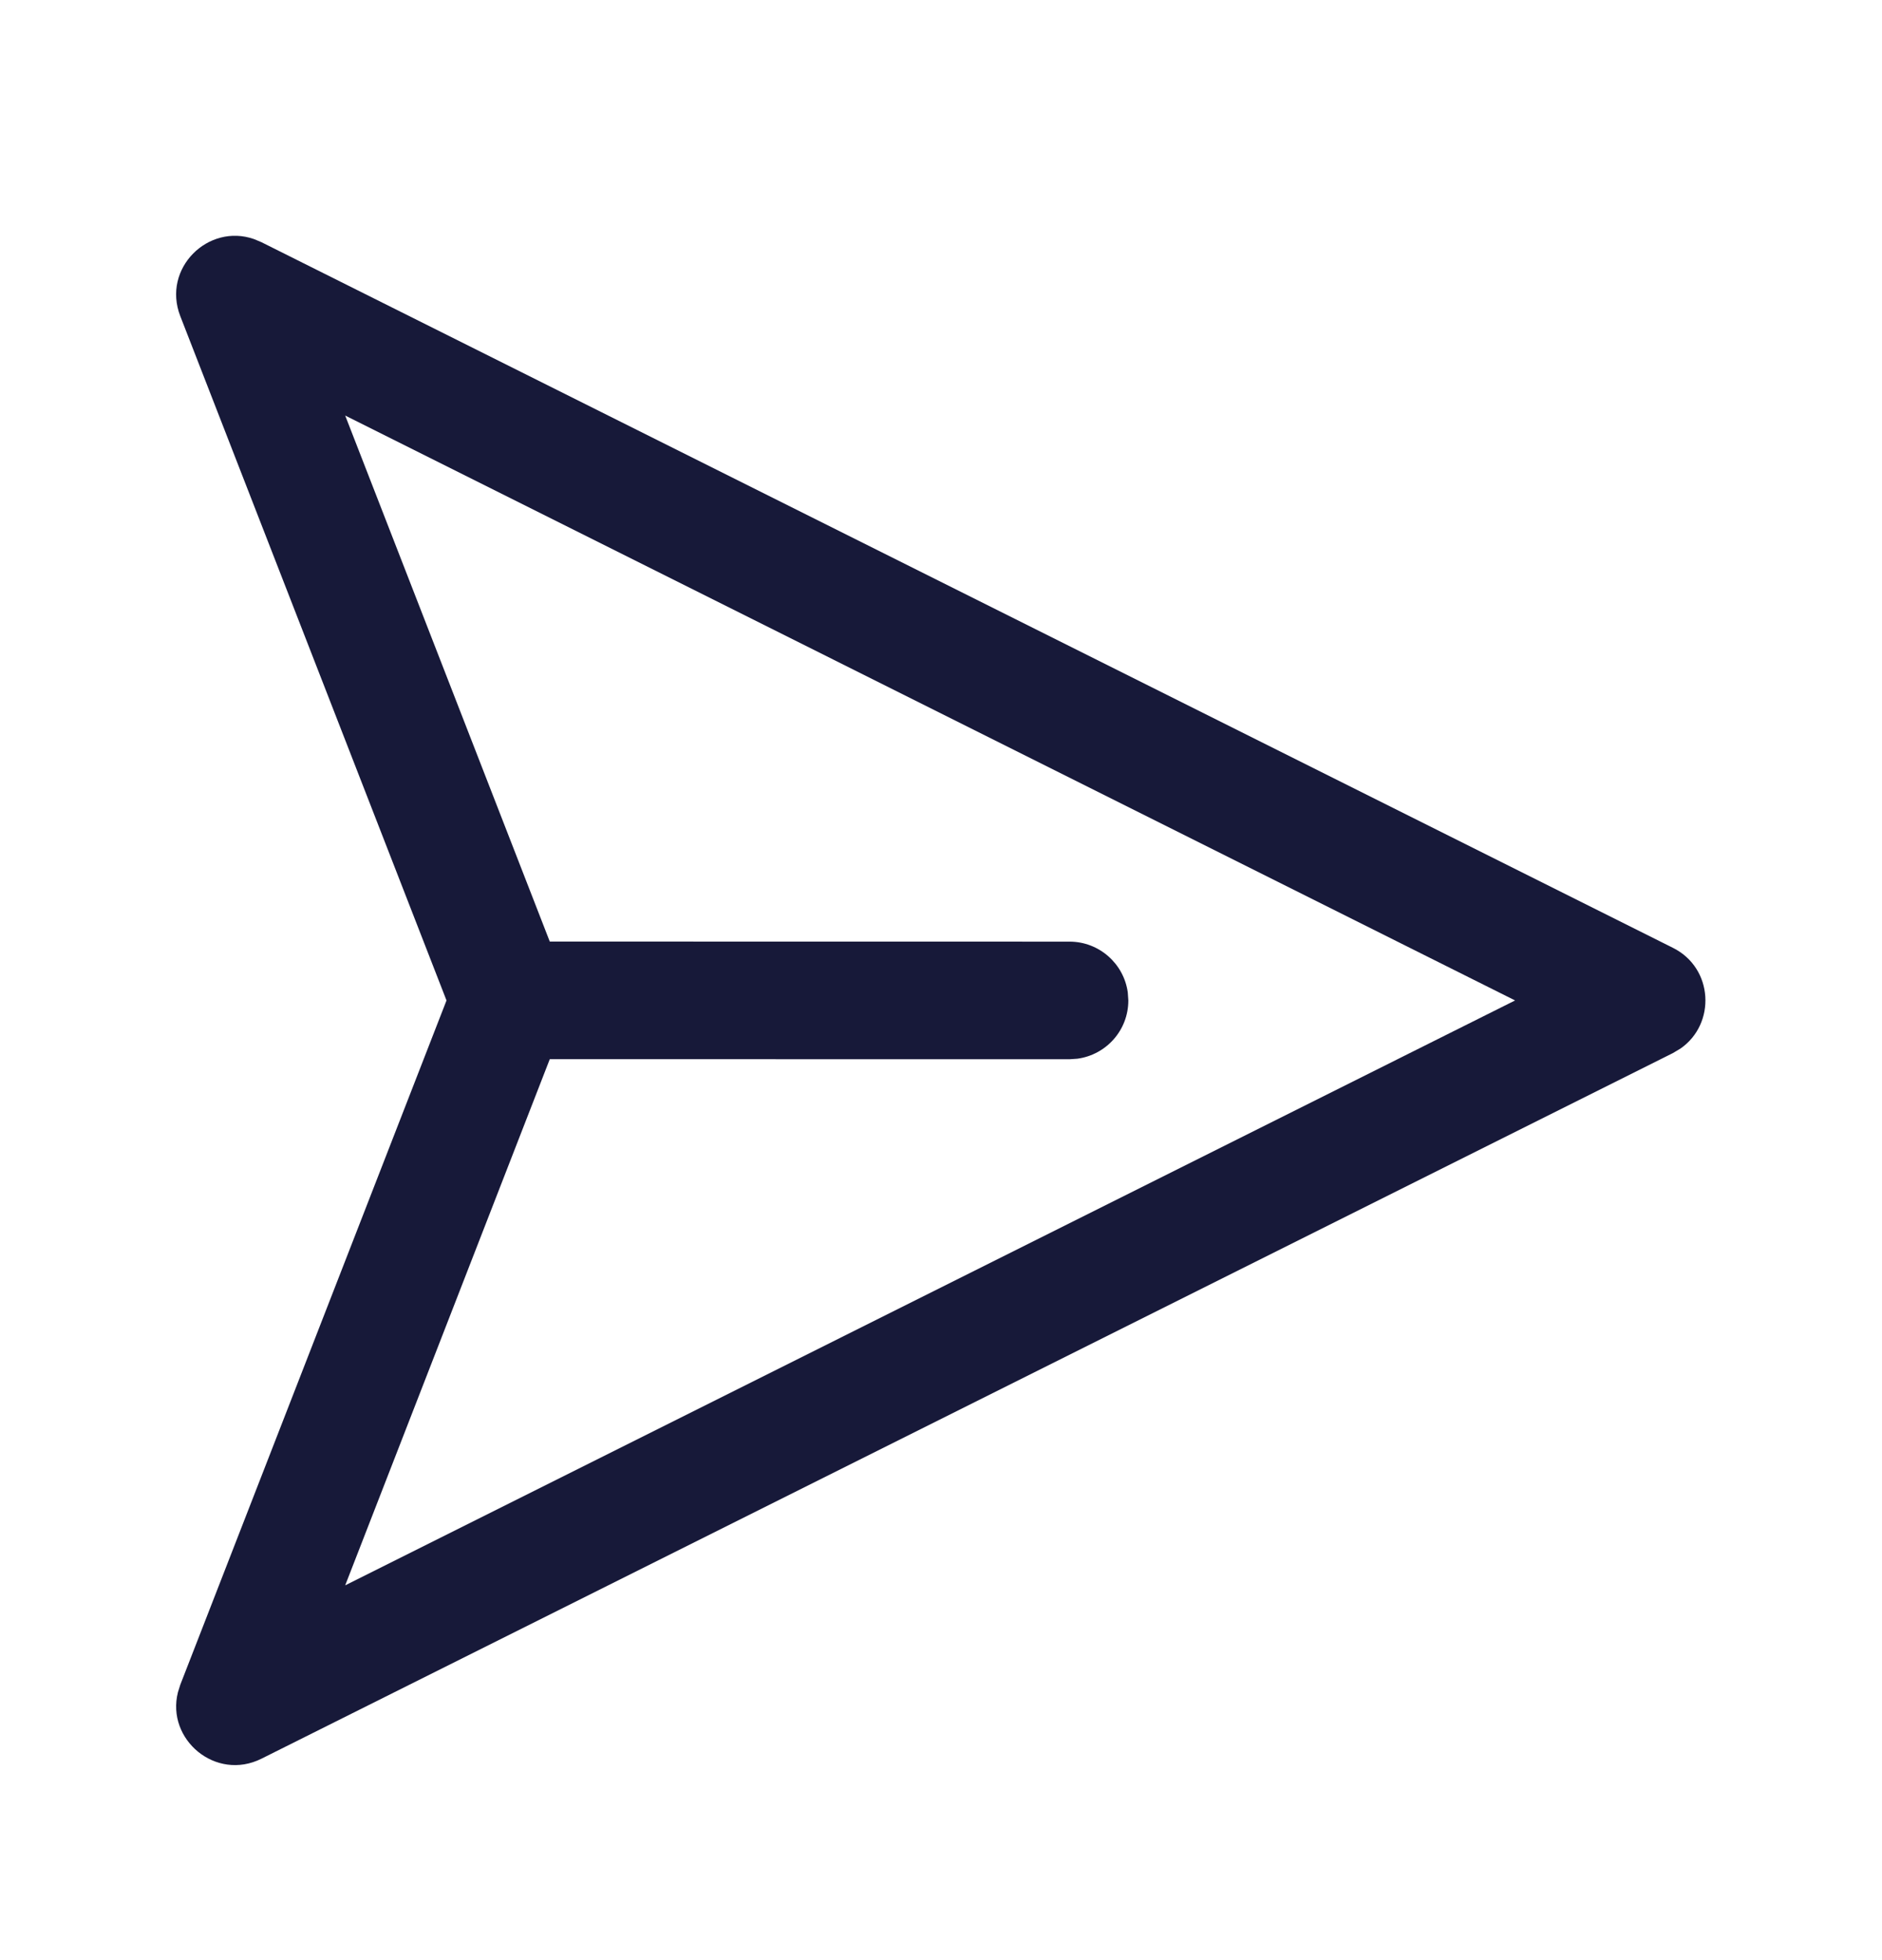 <svg width="24" height="25" viewBox="0 0 24 25" fill="none" xmlns="http://www.w3.org/2000/svg">
<path d="M5.694 12.76L2.299 4.032C2.063 3.424 2.655 2.843 3.241 3.05L3.334 3.089L21.334 12.089C21.852 12.348 21.884 13.058 21.431 13.373L21.334 13.431L3.334 22.431C2.751 22.722 2.117 22.186 2.269 21.584L2.299 21.488L5.694 12.76L2.299 4.032L5.694 12.76ZM4.402 5.3L7.011 12.009L13.639 12.01C14.018 12.01 14.332 12.292 14.382 12.658L14.389 12.76C14.389 13.14 14.107 13.453 13.74 13.503L13.639 13.51L7.011 13.509L4.402 20.22L19.321 12.76L4.402 5.3Z" fill="#171939"/>
</svg>

